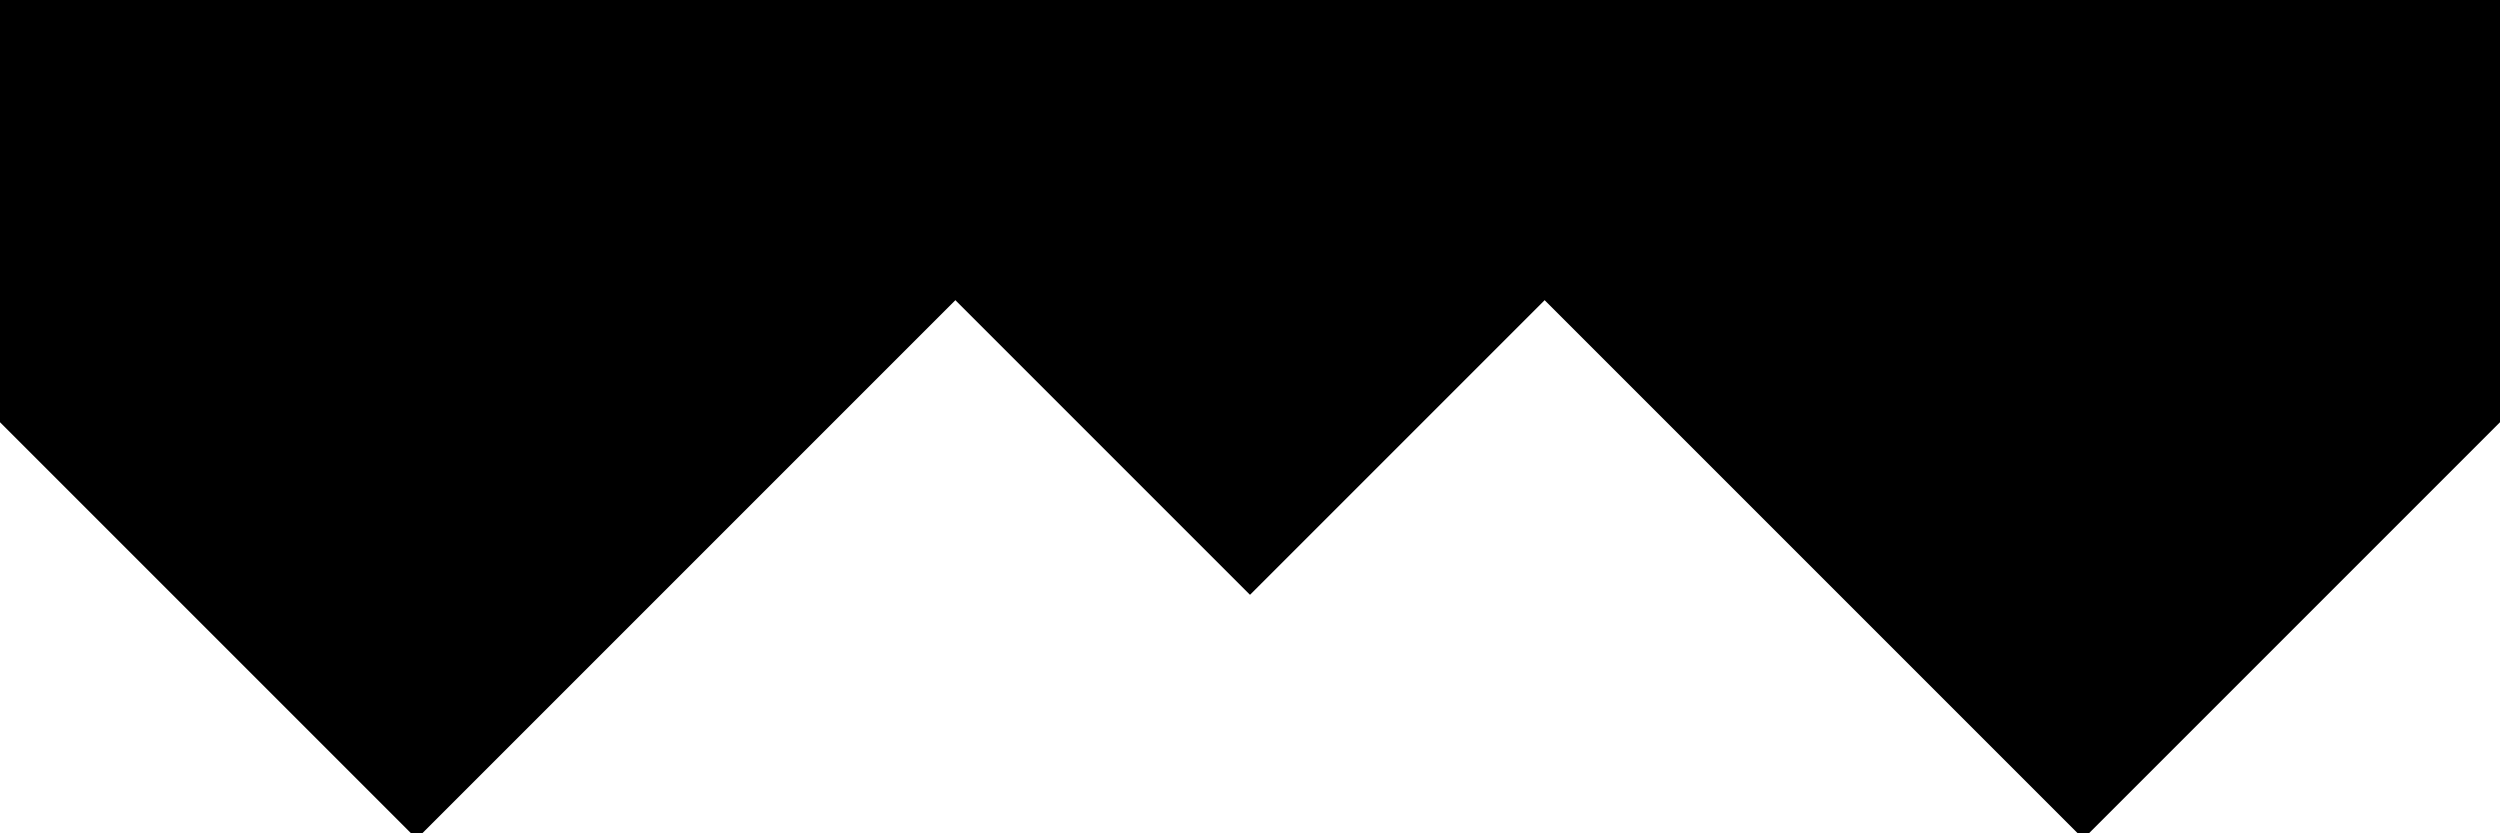 <?xml version="1.0" encoding="utf-8"?> <svg baseProfile="full" height="100%" version="1.1" viewBox="0 0 318.226 106.075" width="100%" xmlns="http://www.w3.org/2000/svg" xmlns:ev="http://www.w3.org/2001/xml-events" xmlns:xlink="http://www.w3.org/1999/xlink"><defs/><polygon fill="black" id="1" points="196.617,37.503 159.113,7.105427357601002e-15 121.61,37.503 159.113,75.007" stroke="black" strokewidth="1"/><polygon fill="black" id="2" points="265.189,106.075 265.189,53.038 318.226,0.0 318.226,53.038" stroke="black" strokewidth="1"/><polygon fill="black" id="3" points="265.189,53.038 265.189,0.0 318.226,0.0" stroke="black" strokewidth="1"/><polygon fill="black" id="4" points="0.0,53.038 53.038,7.105427357601002e-15 0.0,7.105427357601002e-15" stroke="black" strokewidth="1"/><polygon fill="black" id="5" points="53.038,106.075 0.0,53.038 53.038,0.0" stroke="black" strokewidth="1"/><polygon fill="black" id="6" points="265.189,106.075 265.189,7.105427357601002e-15 159.113,7.105427357601002e-15" stroke="black" strokewidth="1"/><polygon fill="black" id="7" points="53.038,106.075 53.038,7.105427357601002e-15 159.113,7.105427357601002e-15" stroke="black" strokewidth="1"/></svg>